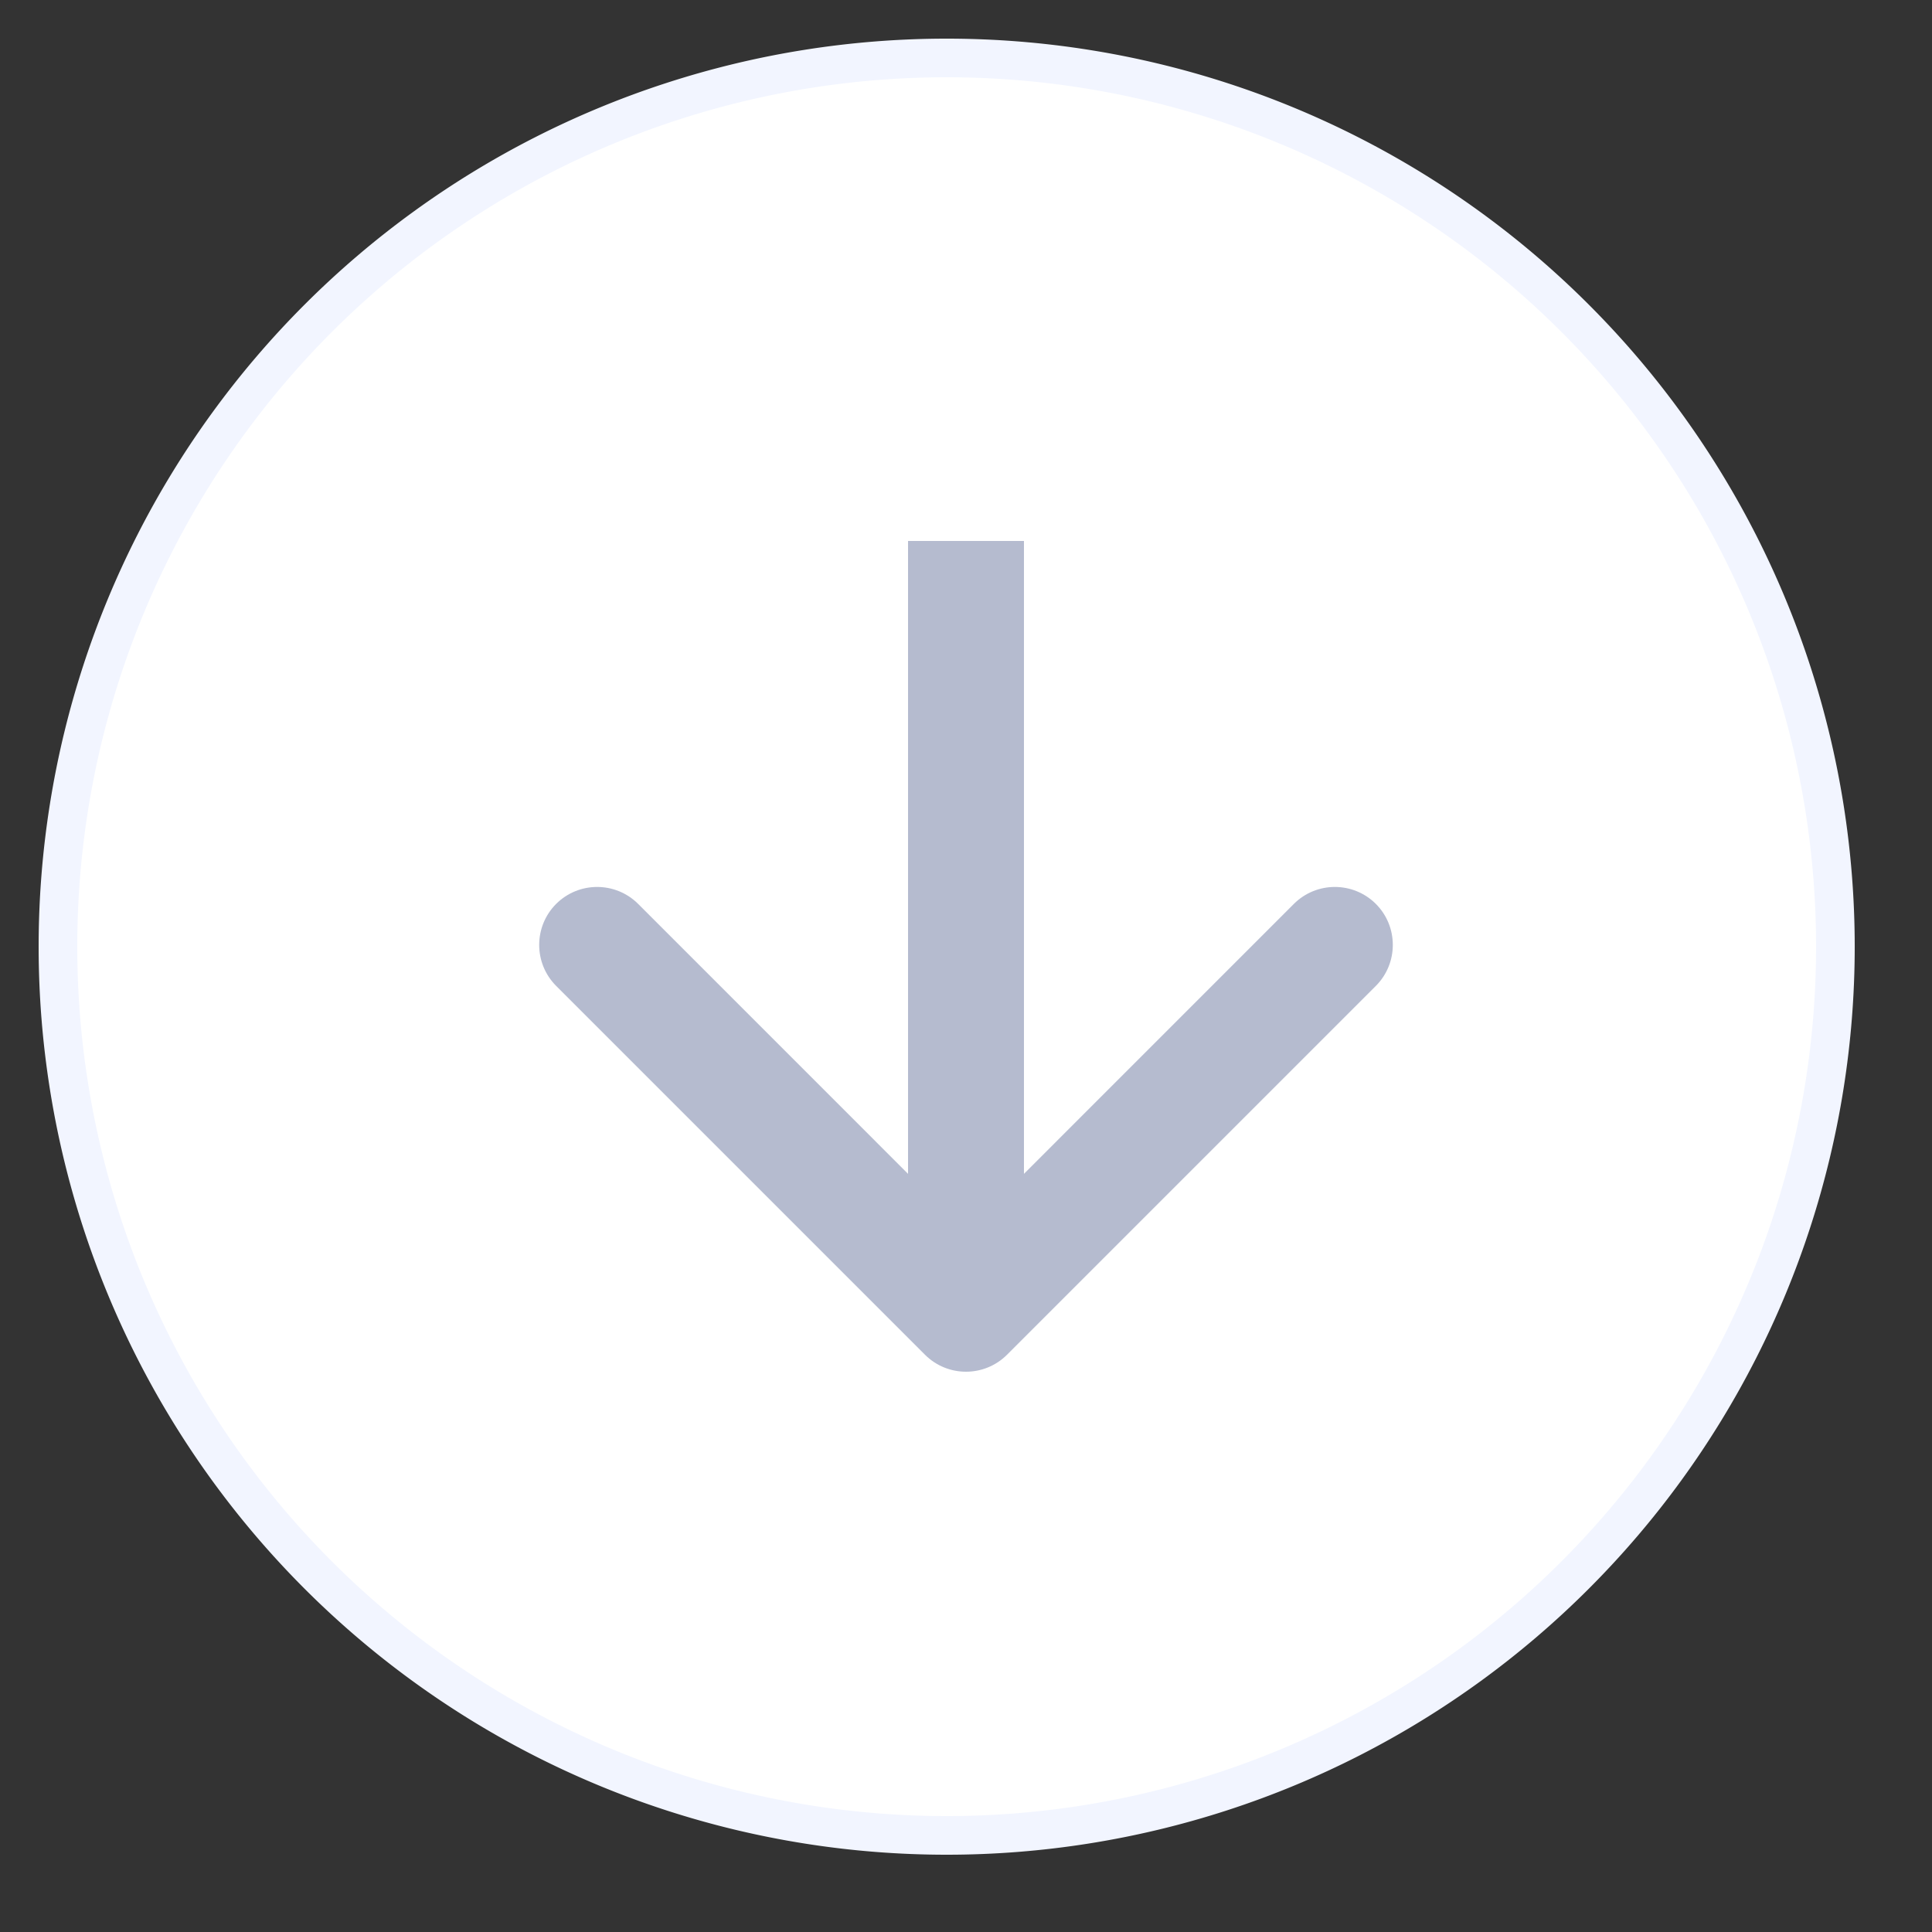 <svg fill="none" xmlns="http://www.w3.org/2000/svg" viewBox="0 0 50 50" class="design-iconfont">
  <rect x="0" y="0" width="50" height="50" fill="#333333" stroke="none"/>
  <path transform="rotate(90 24.5 24.5)" fill="#fff" stroke="#F2F5FF" d="M24.5 1.5A23 23 0 1 0 24.5 47.5A23 23 0 1 0 24.5 1.5Z"/>
  <path d="M23.939 35.061C24.525 35.646 25.475 35.646 26.061 35.061L35.607 25.515C36.192 24.929 36.192 23.979 35.607 23.393C35.021 22.808 34.071 22.808 33.485 23.393L25 31.879L16.515 23.393C15.929 22.808 14.979 22.808 14.393 23.393C13.808 23.979 13.808 24.929 14.393 25.515L23.939 35.061ZM23.5 14L23.5 34L26.5 34L26.5 14L23.5 14Z" fill="#B5BBCF"/>
</svg>
